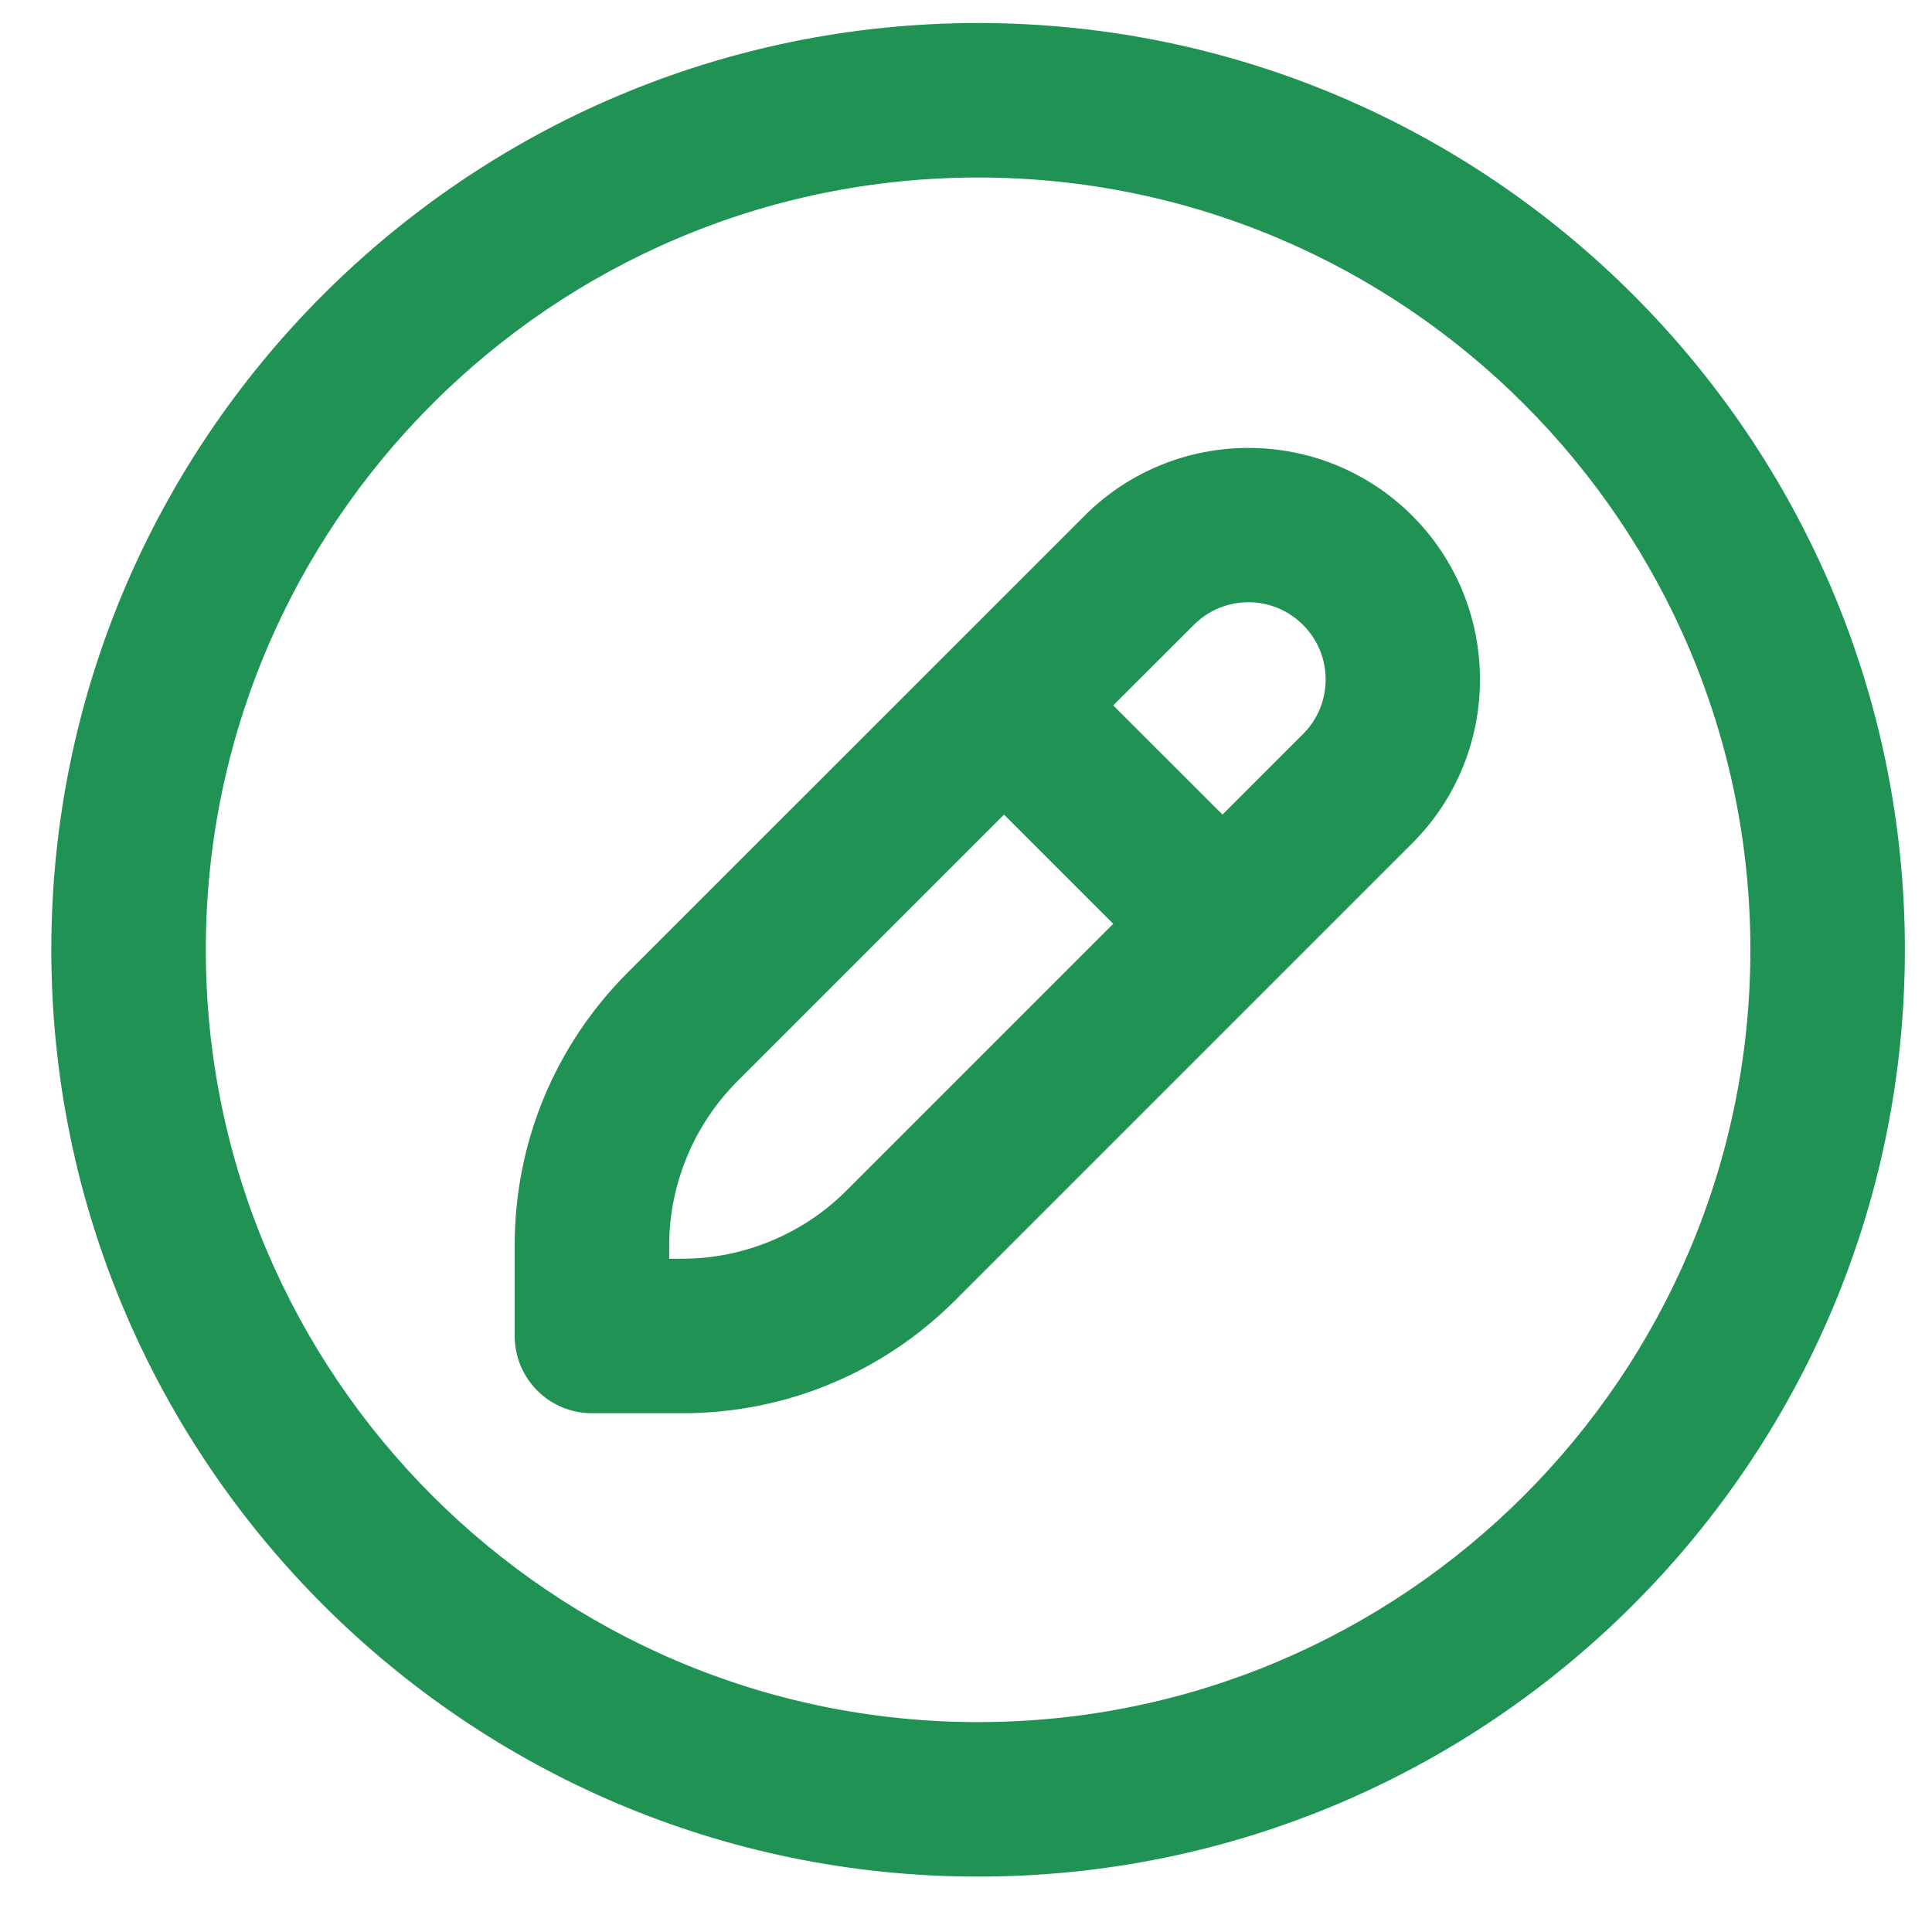 <svg width="25" height="25" viewBox="0 0 25 25" fill="none" xmlns="http://www.w3.org/2000/svg">
<g clip-path="url(#clip0_229_4779)">
<path d="M12.656 0.298C6.044 0.298 0.664 5.677 0.664 12.29C0.664 18.903 6.044 24.283 12.656 24.283C19.269 24.283 24.649 18.903 24.649 12.29C24.649 5.677 19.269 0.298 12.656 0.298ZM12.656 22.284C7.146 22.284 2.663 17.801 2.663 12.29C2.663 6.78 7.146 2.297 12.656 2.297C18.167 2.297 22.65 6.78 22.65 12.29C22.65 17.801 18.167 22.284 12.656 22.284ZM14.035 6.673L8.124 12.583C7.181 13.527 6.66 14.782 6.66 16.116V17.287C6.66 17.84 7.107 18.287 7.66 18.287H8.831C10.165 18.287 11.42 17.766 12.364 16.822L18.274 10.912C19.443 9.743 19.443 7.842 18.274 6.673C17.105 5.504 15.204 5.504 14.035 6.673ZM10.95 15.409C10.392 15.968 9.619 16.288 8.831 16.288H8.659V16.116C8.659 15.327 8.979 14.555 9.537 13.996L12.992 10.541L14.405 11.954L10.95 15.409ZM16.861 9.499L15.819 10.541L14.405 9.128L15.448 8.086C15.838 7.695 16.47 7.695 16.861 8.086C17.252 8.477 17.251 9.109 16.861 9.499Z" fill="#1F9254"/>
</g>
<defs>
<clipPath id="clip0_229_4779">
<rect width="23.985" height="23.985" fill="white" transform="translate(0.664 0.298)"/>
</clipPath>
</defs>
</svg>
